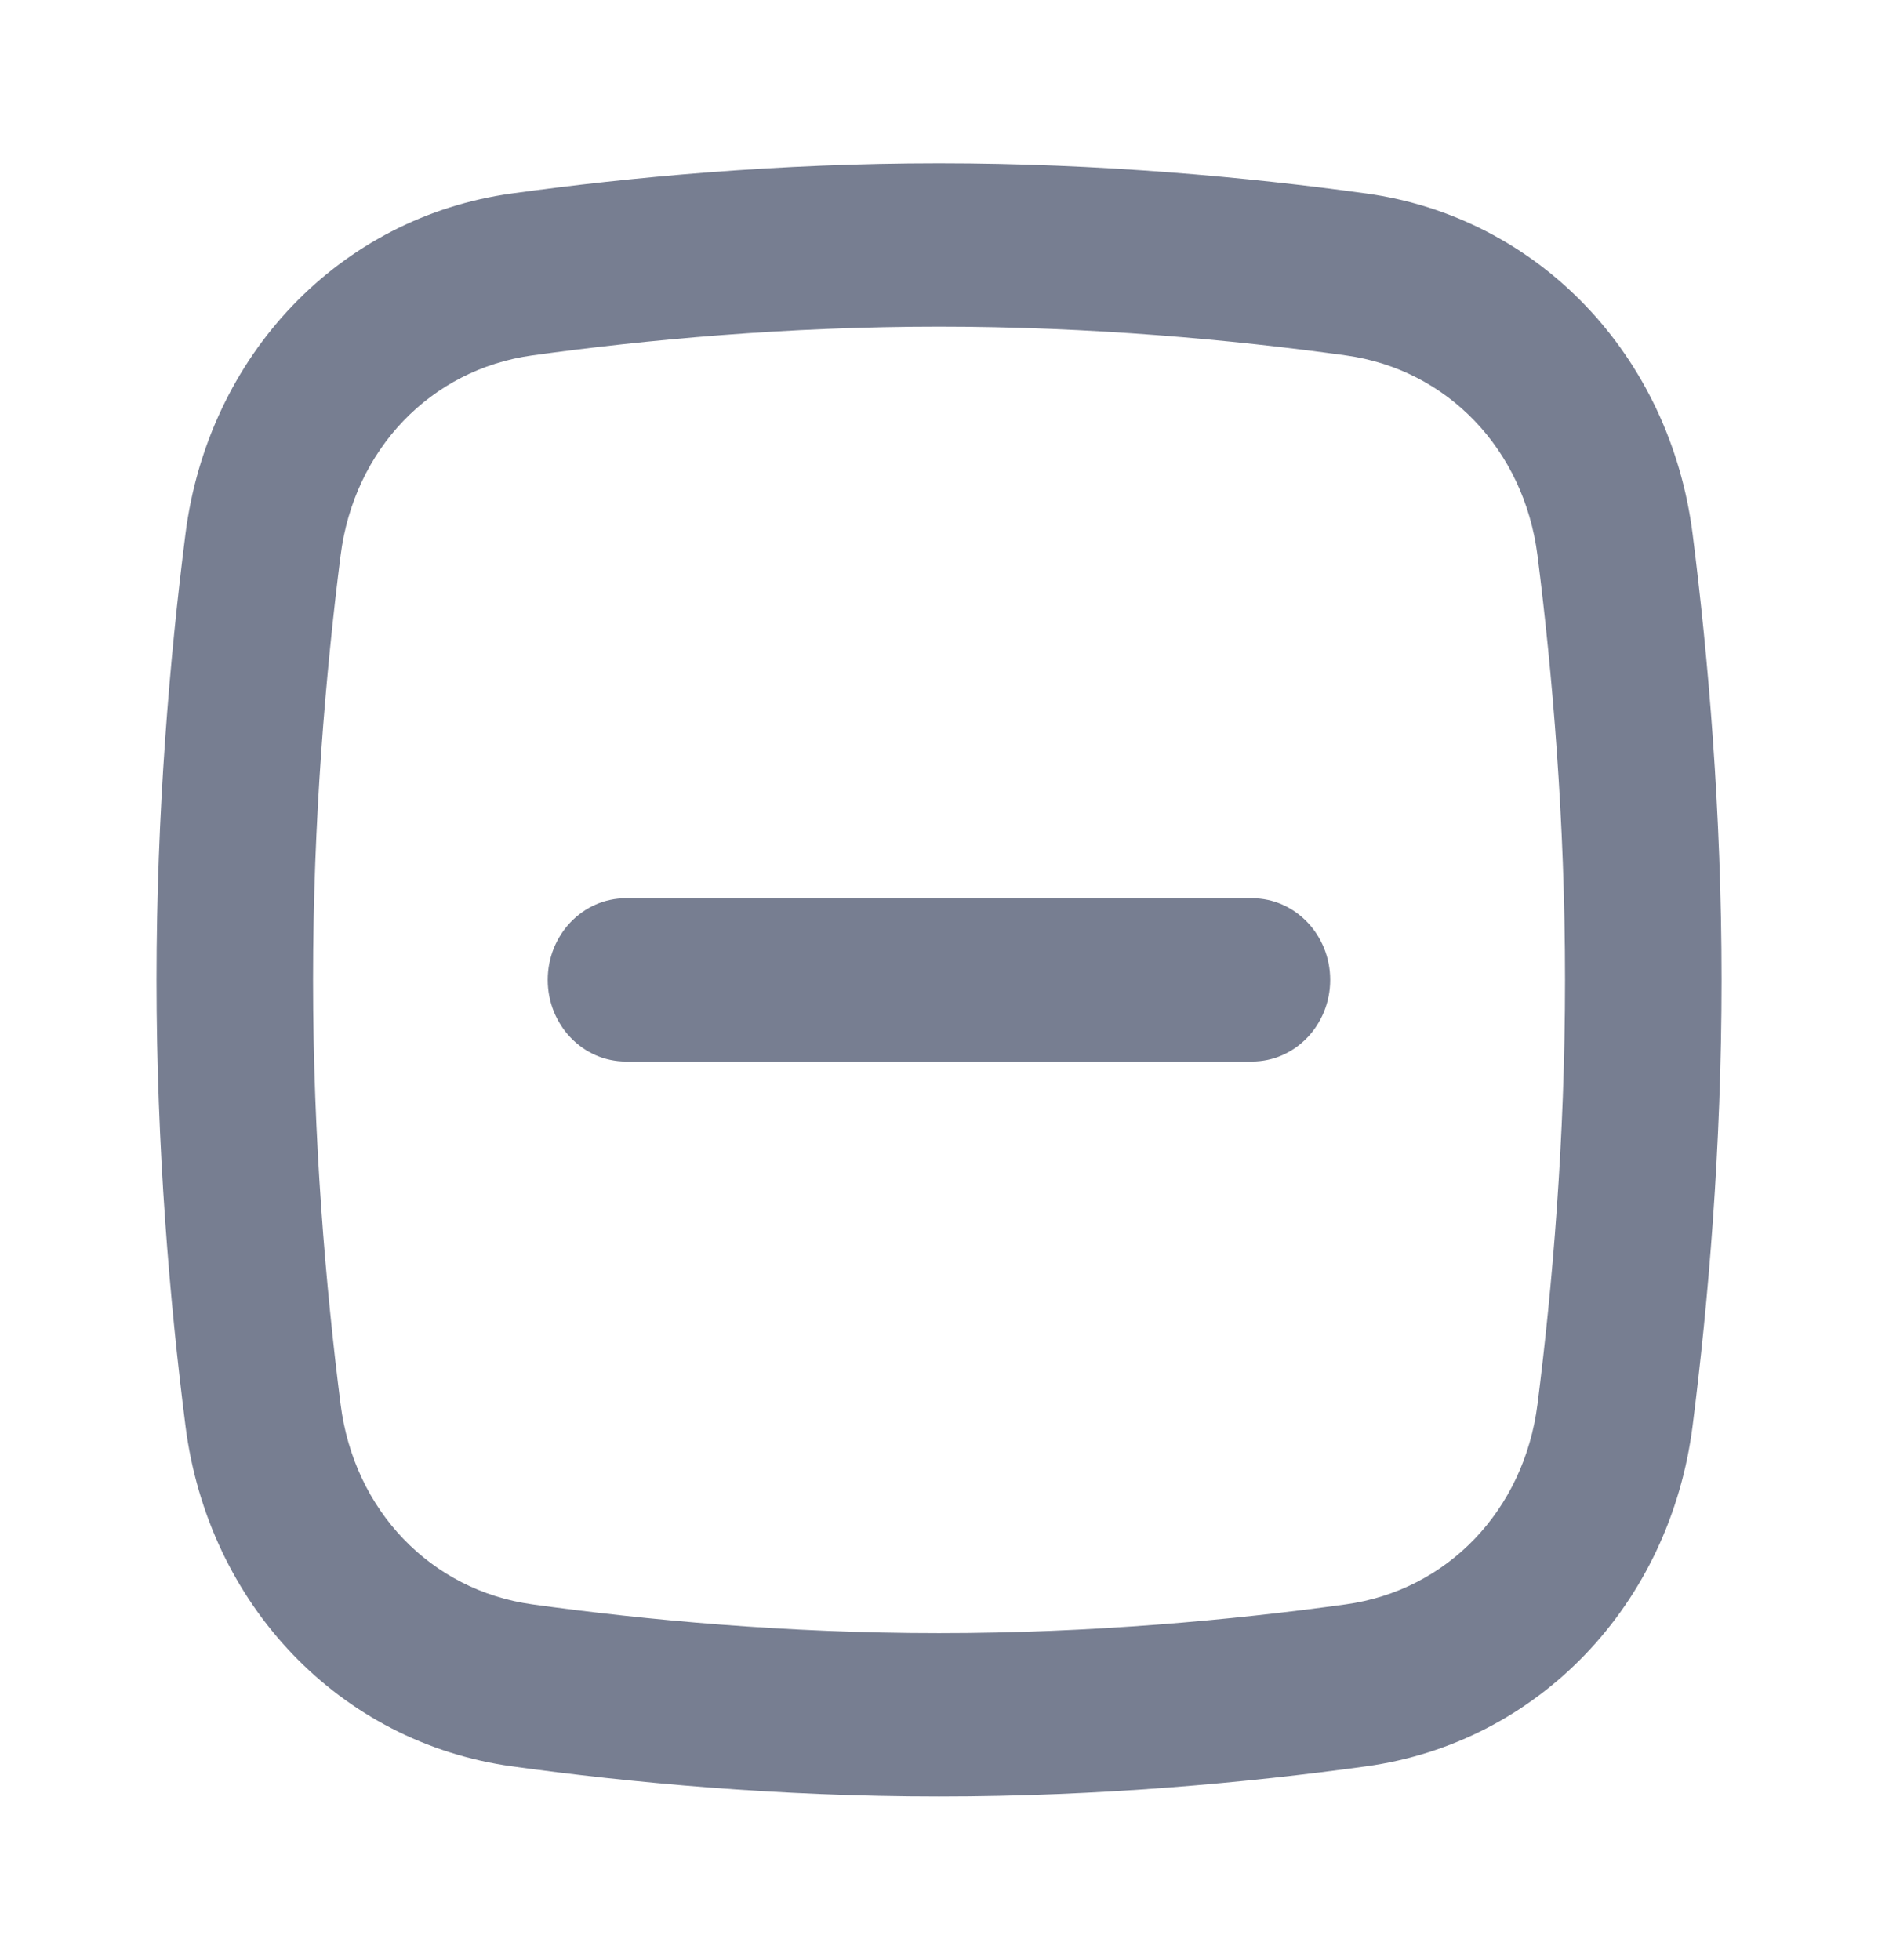 <svg width="23" height="24" viewBox="0 0 23 24" fill="none" xmlns="http://www.w3.org/2000/svg">
<path fill-rule="evenodd" clip-rule="evenodd" d="M11.5 4C9.629 4 7.905 4.161 6.521 4.352C5.275 4.523 4.335 5.504 4.171 6.804C3.988 8.248 3.834 10.048 3.834 12C3.834 13.952 3.988 15.752 4.171 17.196C4.335 18.496 5.275 19.477 6.521 19.648C7.905 19.839 9.629 20 11.5 20C13.371 20 15.096 19.839 16.48 19.648C17.726 19.477 18.665 18.496 18.83 17.196C19.013 15.752 19.167 13.952 19.167 12C19.167 10.048 19.013 8.248 18.83 6.804C18.665 5.504 17.726 4.523 16.48 4.352C15.096 4.161 13.371 4 11.5 4ZM6.27 2.369C4.164 2.659 2.549 4.345 2.271 6.542C2.079 8.052 1.917 9.941 1.917 12C1.917 14.059 2.079 15.948 2.271 17.458C2.549 19.655 4.164 21.341 6.27 21.631C7.717 21.831 9.527 22 11.5 22C13.473 22 15.284 21.831 16.731 21.631C18.836 21.341 20.452 19.655 20.73 17.458C20.921 15.948 21.084 14.059 21.084 12C21.084 9.941 20.921 8.052 20.73 6.542C20.452 4.345 18.836 2.659 16.731 2.369C15.284 2.17 13.473 2 11.5 2C9.527 2 7.717 2.17 6.27 2.369Z" fill="#777E91"/>
<path d="M7.666 13C7.137 13 6.708 12.552 6.708 12C6.708 11.448 7.137 11 7.666 11H15.333C15.862 11 16.291 11.448 16.291 12C16.291 12.552 15.862 13 15.333 13H7.666Z" fill="#777E91"/>
</svg>
